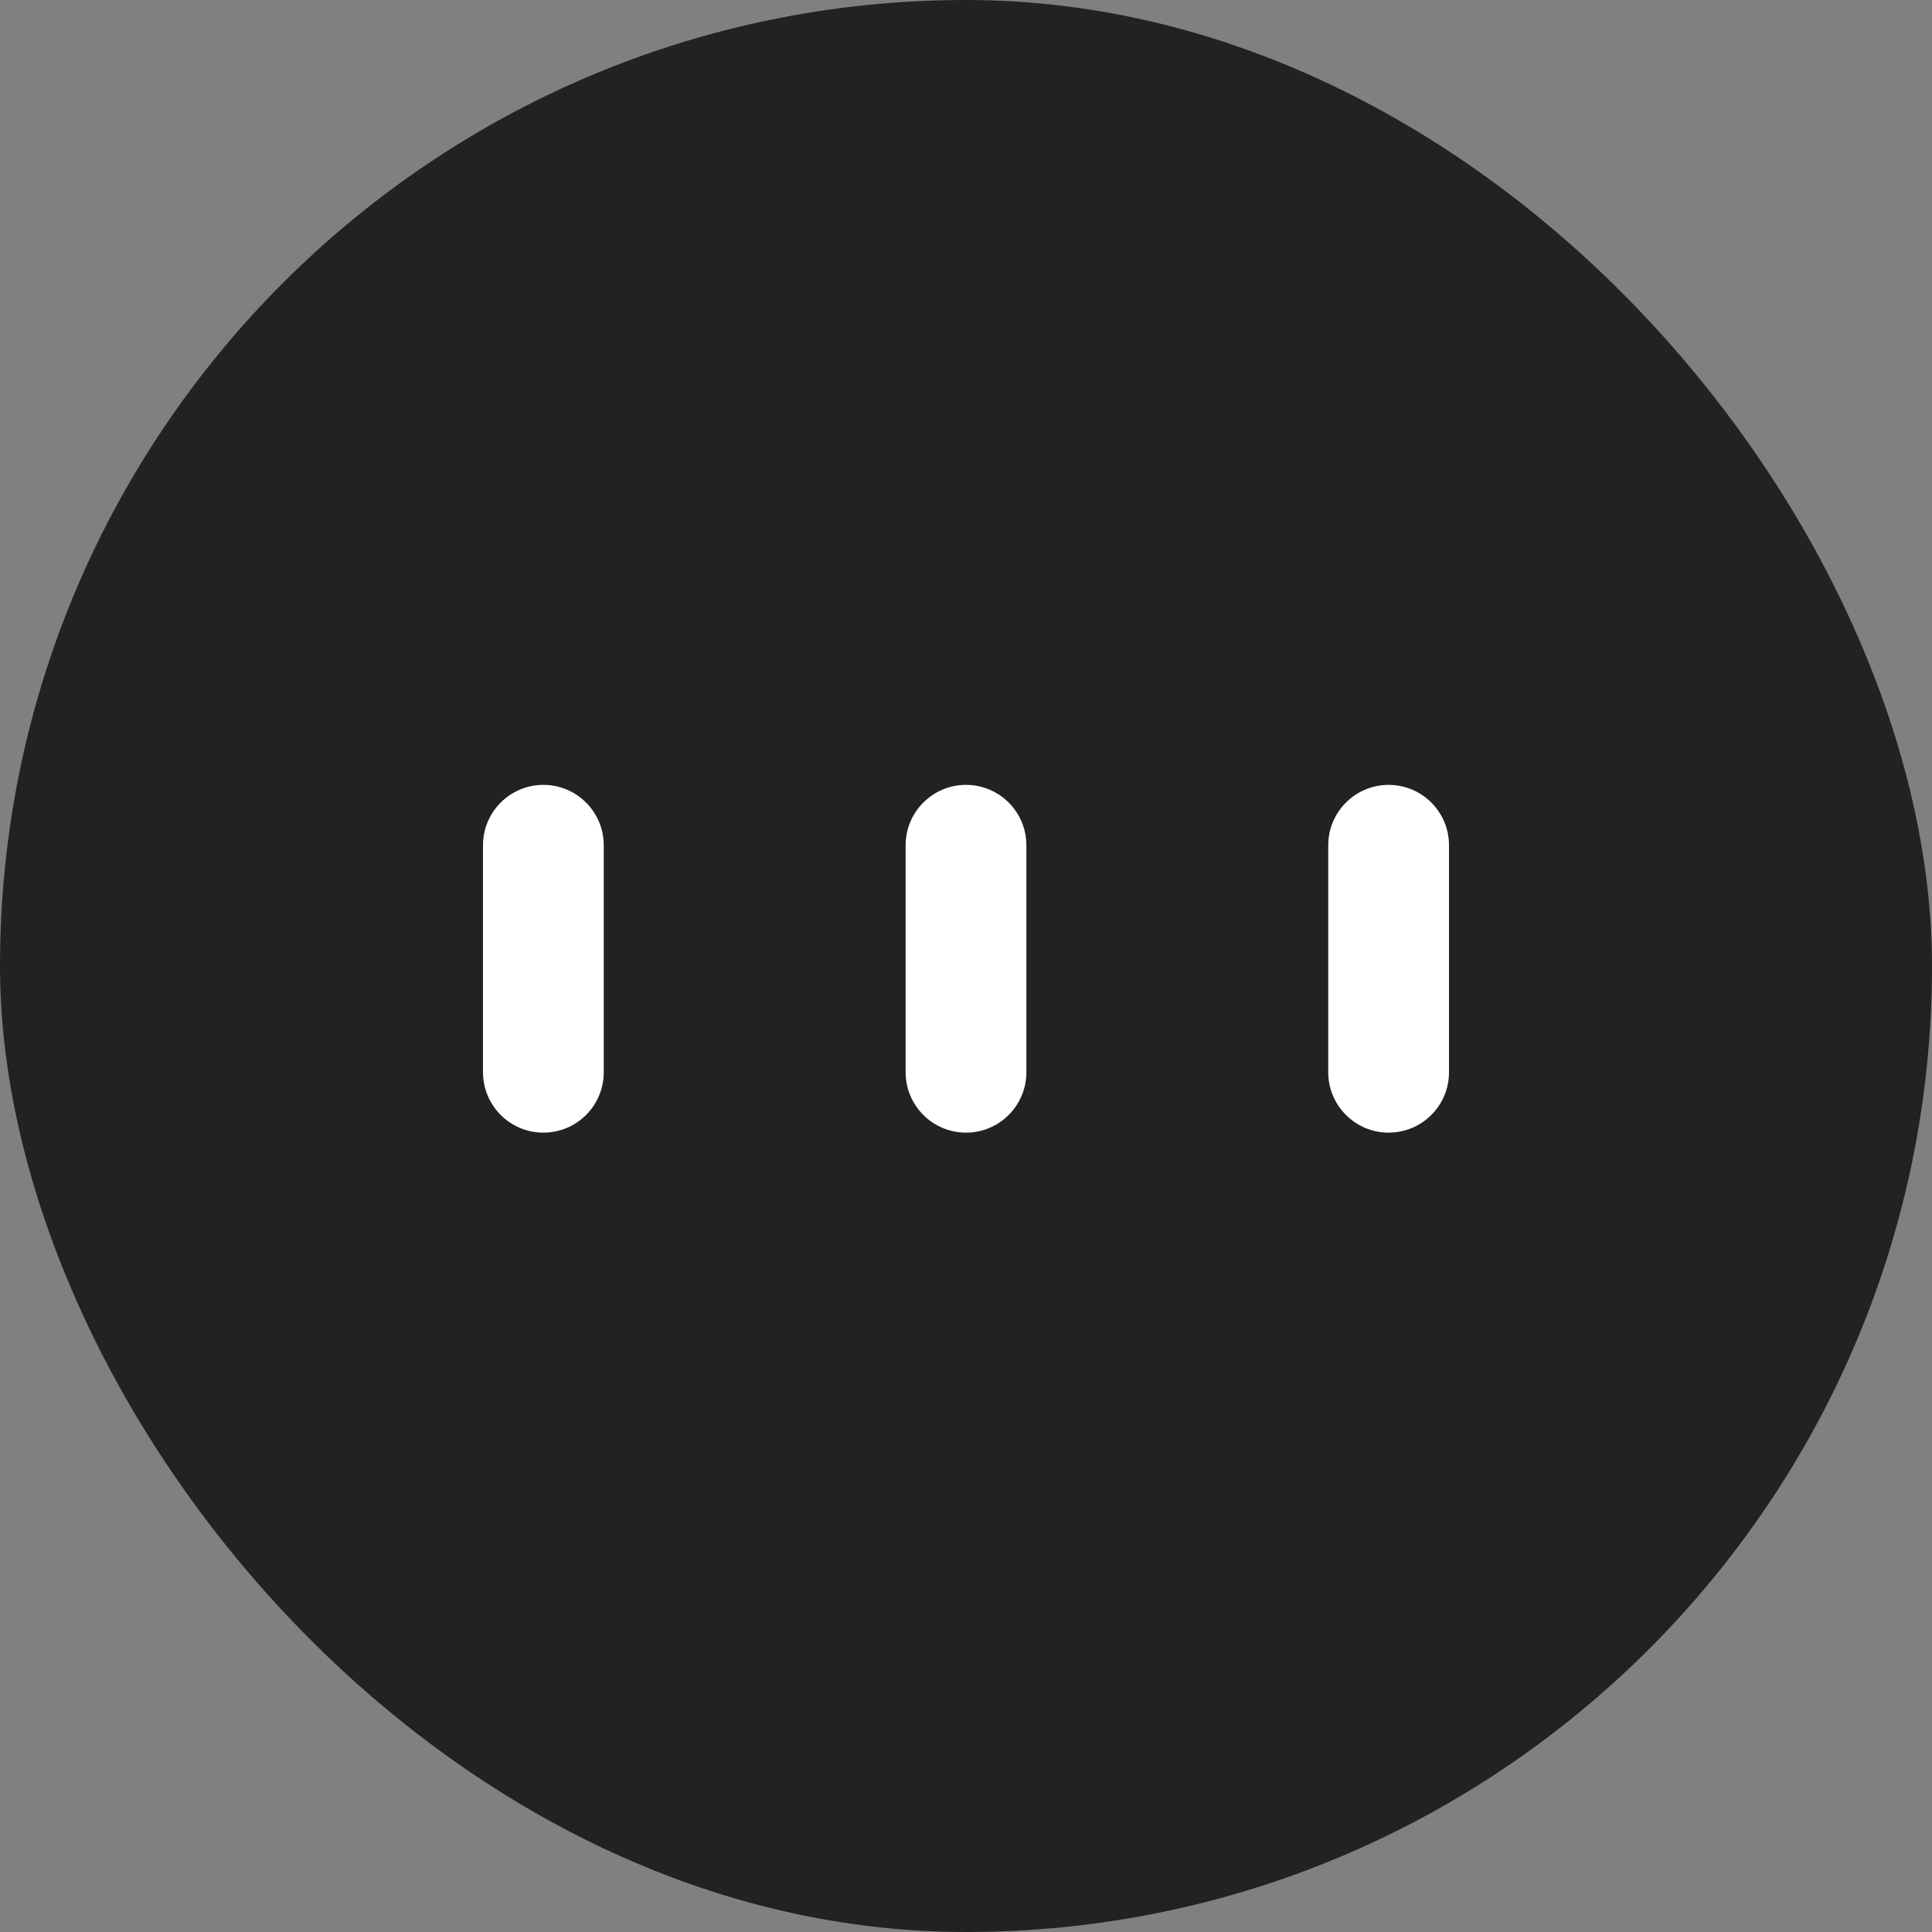 <svg width="32" height="32" viewBox="0 0 32 32" fill="none" xmlns="http://www.w3.org/2000/svg">
<rect x="0" y="0" width="32" height="32" fill="#808080" stroke="none"/>
<rect width="32" height="32" rx="16" fill="#212224"/>
<path d="M9 13C8.448 13 8 13.448 8 14V17.76C8 18.312 8.448 18.76 9 18.76C9.552 18.76 10 18.312 10 17.76V14C10 13.448 9.552 13 9 13Z" fill="white"/>
<path d="M16 13C15.448 13 15 13.448 15 14V17.76C15 18.312 15.448 18.76 16 18.76C16.552 18.76 17 18.312 17 17.76V14C17 13.448 16.552 13 16 13Z" fill="white"/>
<path d="M23 13C22.448 13 22 13.448 22 14V17.76C22 18.312 22.448 18.76 23 18.76C23.552 18.76 24 18.312 24 17.76V14C24 13.448 23.552 13 23 13Z" fill="white"/>
</svg>
